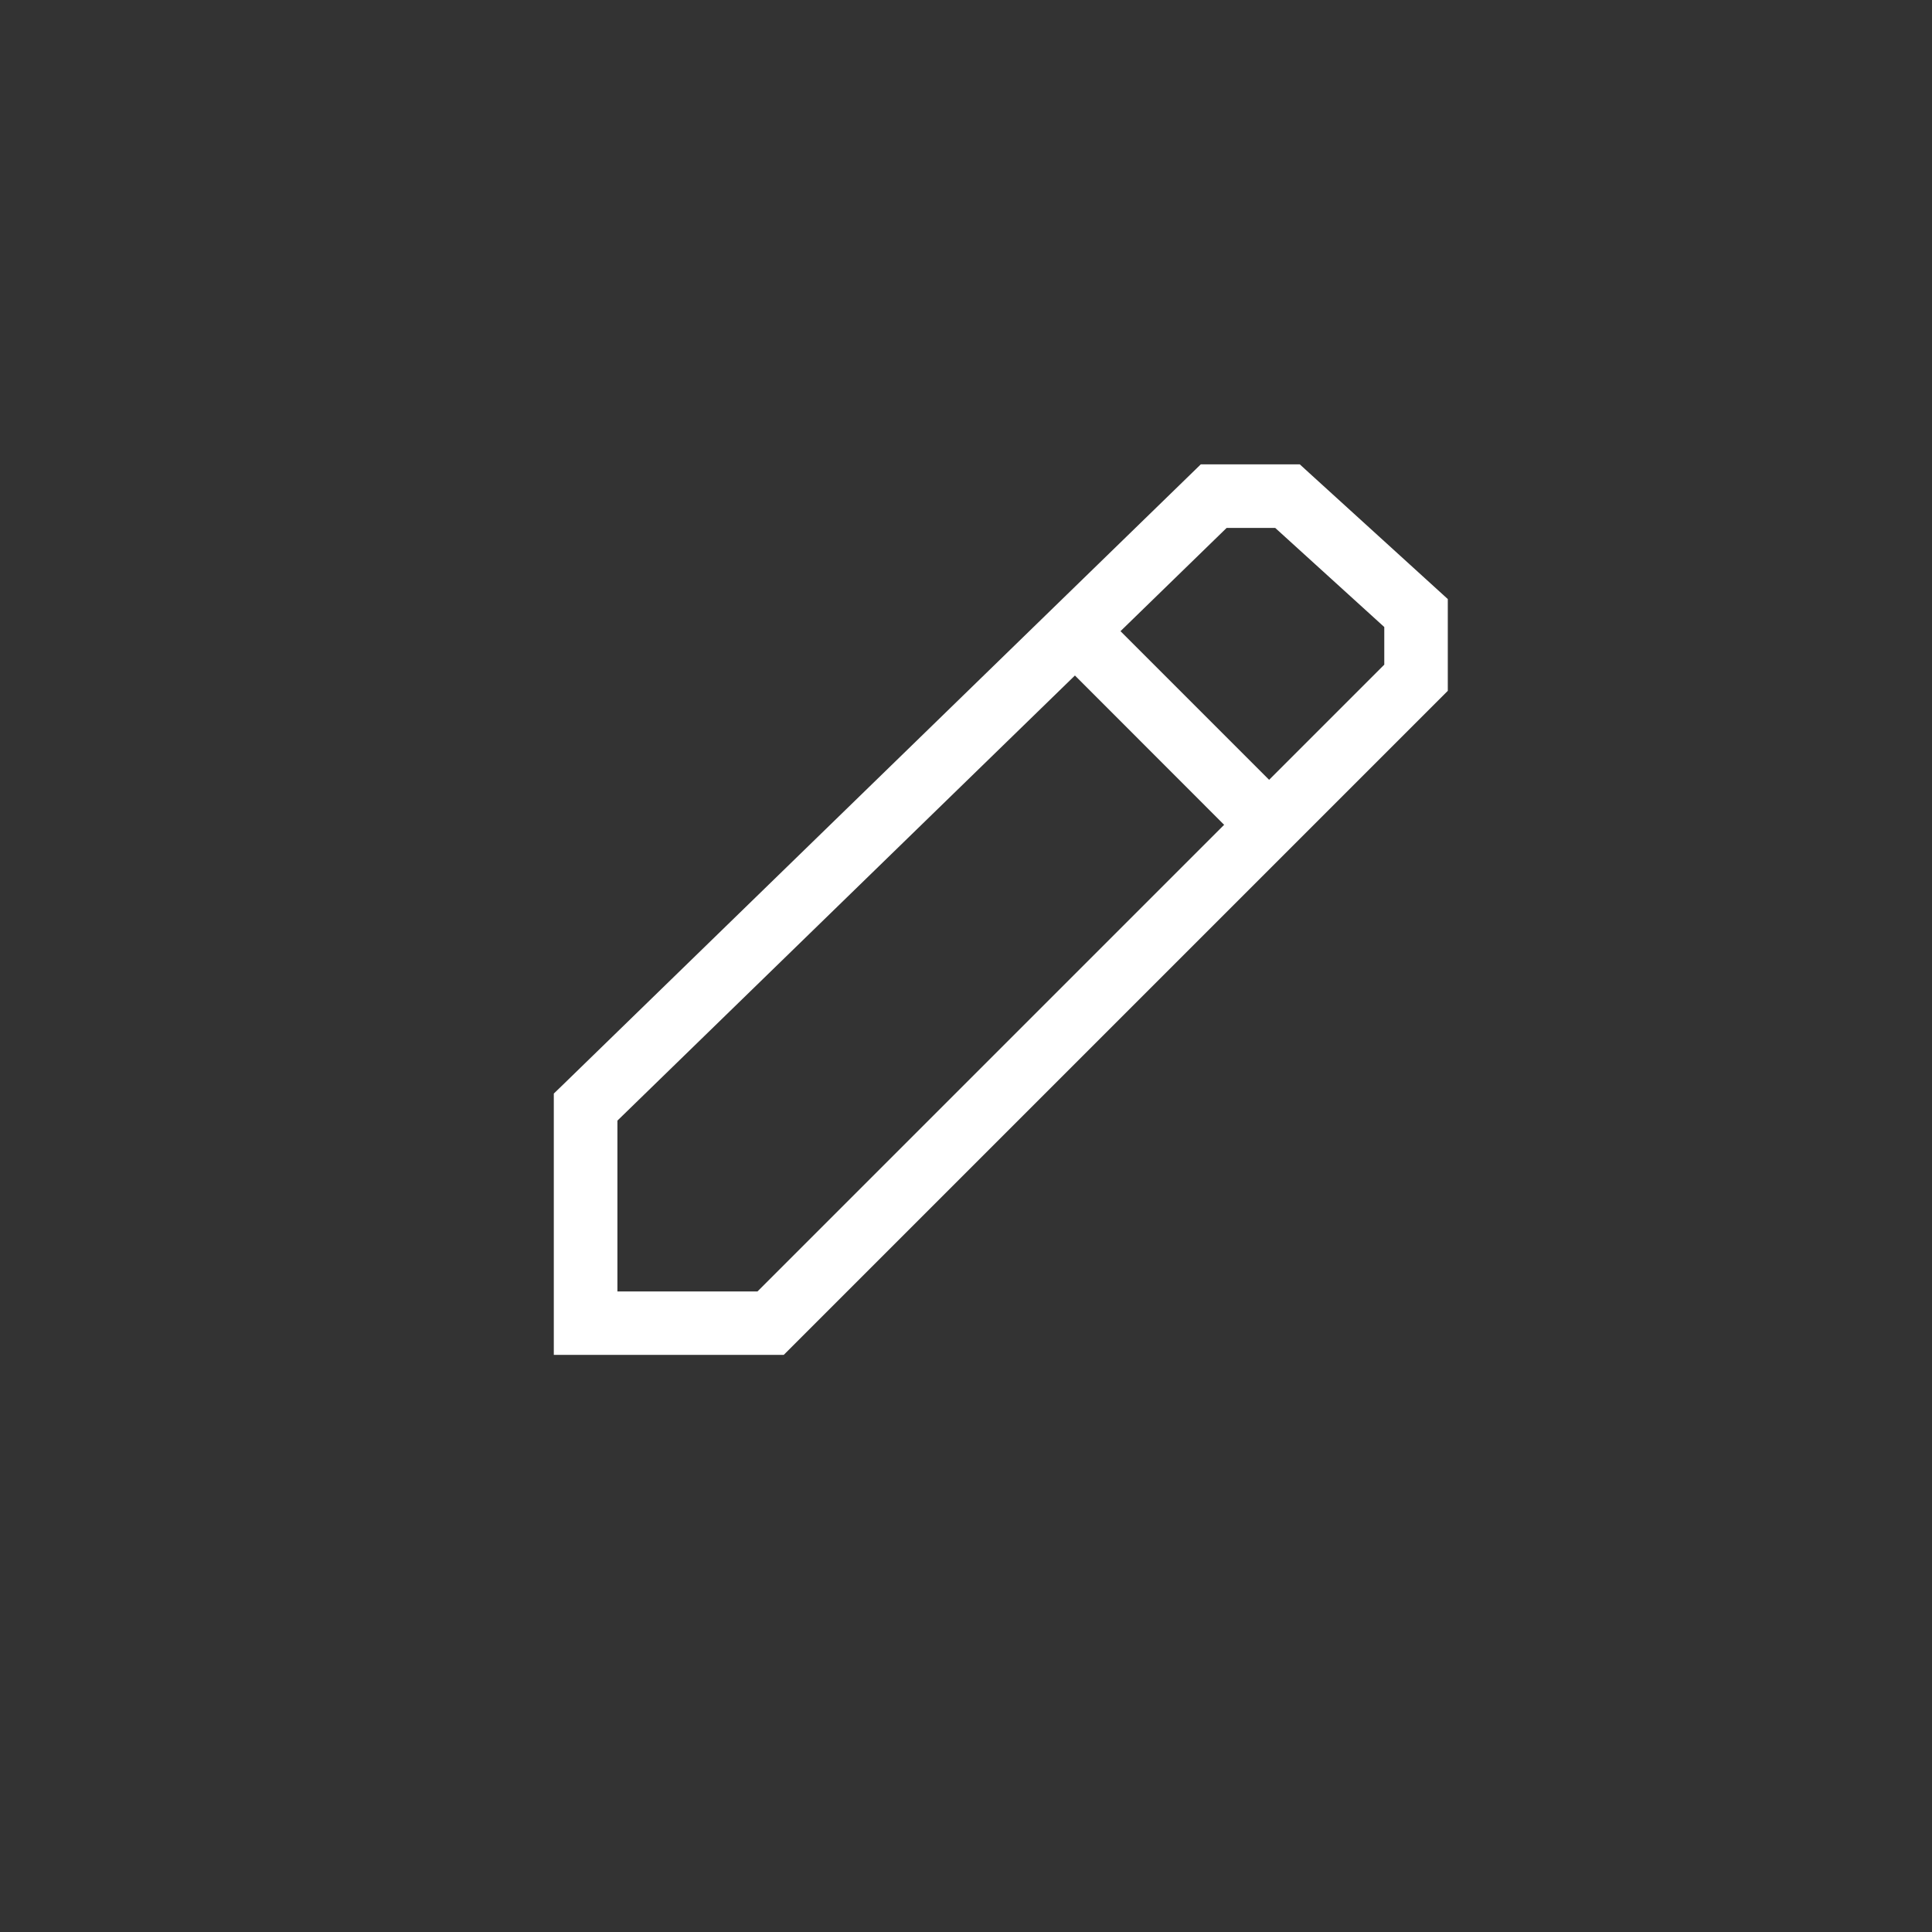 <svg xmlns="http://www.w3.org/2000/svg" width="40" height="40" viewBox="0 0 40 40">
  <rect x="0" y="0" width="40" height="40" fill="#333333" stroke="none"/>
  <g id="그룹_342" data-name="그룹 342" transform="translate(0.085 -0.319)">
    <g id="그룹_341" data-name="그룹 341" transform="translate(11.382 9.933)">
      <path id="패스_115" data-name="패스 115" d="M-3121.05,16820.258h2.05l.188.172,2.876,2.617v1.9l-13.748,13.748h-4.761v-5.41l.2-.193Zm1.541,1.316h-1.006l-12.613,12.271v3.537h2.9l12.977-12.977v-.779Z" transform="translate(3134.444 -16820.258)" fill="#fff"/>
      <path id="패스_116" data-name="패스 116" d="M-3114.6,16829.877l-3.921-3.924.931-.93,3.921,3.922Z" transform="translate(3129.006 -16821.885)" fill="#fff"/>
    </g>
    <g id="사각형_177" data-name="사각형 177" transform="translate(-0.085 0.319)" fill="none" stroke="#707070" stroke-width="1" opacity="0">
      <rect width="40" height="40" stroke="none"/>
      <rect x="0.5" y="0.5" width="39" height="39" fill="none"/>
    </g>
  </g>
</svg>
